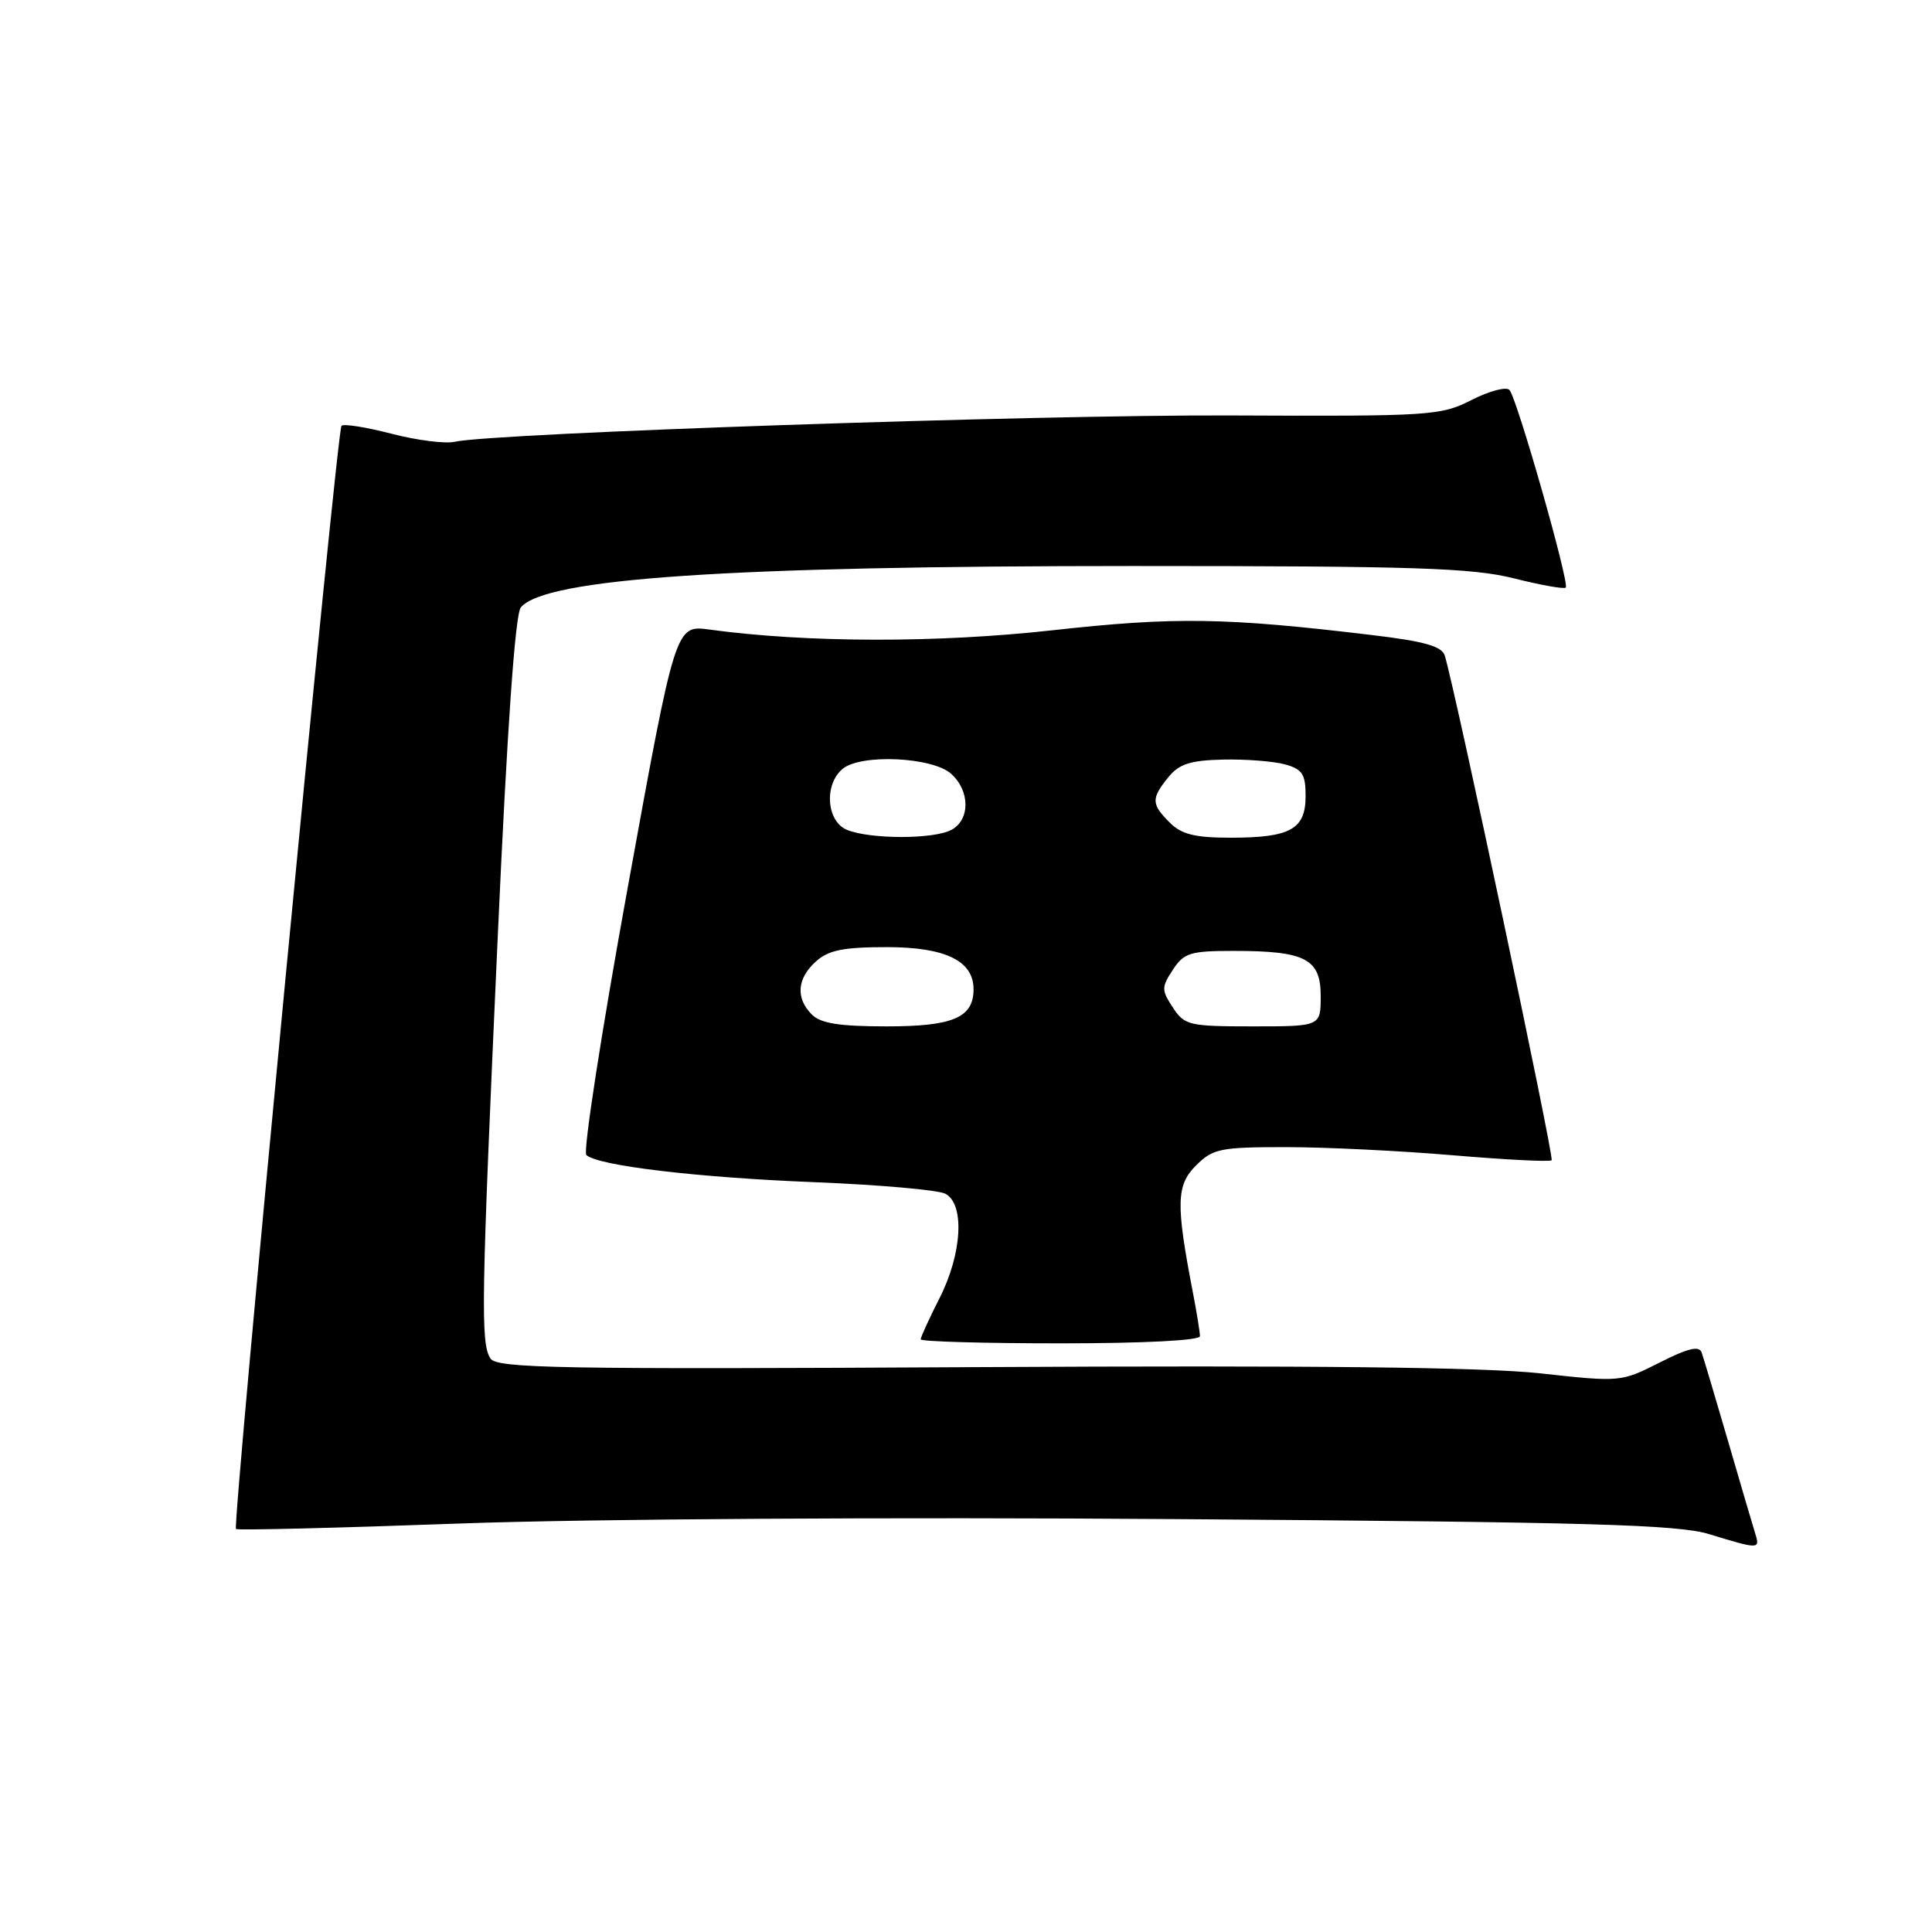 <?xml version="1.0" encoding="UTF-8" standalone="no"?>
<!DOCTYPE svg PUBLIC "-//W3C//DTD SVG 1.1//EN" "http://www.w3.org/Graphics/SVG/1.1/DTD/svg11.dtd" >
<svg xmlns="http://www.w3.org/2000/svg" xmlns:xlink="http://www.w3.org/1999/xlink" version="1.1" viewBox="0 0 256 256">
 <g >
 <path fill="currentColor"
d=" M 232.59 203.25 C 232.29 202.29 230.67 196.78 228.99 191.00 C 227.30 185.22 225.73 179.93 225.48 179.22 C 225.16 178.28 223.69 178.63 219.90 180.55 C 214.80 183.13 214.69 183.14 204.13 181.98 C 196.75 181.16 174.00 180.91 129.71 181.15 C 73.85 181.46 65.81 181.31 64.98 180.00 C 63.67 177.93 63.76 172.58 65.95 124.19 C 67.20 96.49 68.26 81.40 69.01 80.49 C 72.20 76.64 96.45 75.00 150.10 75.00 C 187.45 75.00 195.07 75.25 200.58 76.63 C 204.15 77.53 207.25 78.08 207.47 77.86 C 208.01 77.33 201.00 52.74 200.01 51.67 C 199.58 51.21 197.33 51.81 194.99 53.00 C 190.92 55.08 189.60 55.17 163.12 55.05 C 137.46 54.94 65.36 57.38 60.23 58.54 C 58.99 58.82 55.22 58.34 51.87 57.47 C 48.52 56.60 45.54 56.13 45.25 56.42 C 44.63 57.04 30.76 202.09 31.27 202.60 C 31.45 202.79 44.86 202.46 61.05 201.87 C 77.99 201.26 118.33 201.01 156.00 201.29 C 210.91 201.69 222.31 202.01 226.50 203.29 C 233.06 205.30 233.23 205.30 232.59 203.25 Z  M 159.00 177.05 C 159.00 176.53 158.58 173.94 158.07 171.30 C 155.80 159.53 155.85 157.05 158.47 154.44 C 160.71 152.20 161.67 152.00 170.40 152.00 C 175.62 152.00 185.58 152.49 192.53 153.08 C 199.48 153.67 205.36 153.97 205.60 153.74 C 205.96 153.37 192.86 91.52 191.44 86.87 C 191.06 85.63 188.73 84.97 181.72 84.14 C 162.41 81.82 155.65 81.72 139.51 83.51 C 124.20 85.21 106.92 85.18 94.00 83.42 C 89.50 82.81 89.50 82.81 83.19 117.54 C 79.71 136.64 77.24 152.62 77.69 153.04 C 79.18 154.46 92.36 156.03 108.00 156.65 C 116.53 156.99 124.29 157.68 125.25 158.17 C 127.85 159.51 127.50 166.09 124.50 172.00 C 123.12 174.71 122.00 177.17 122.00 177.47 C 122.00 177.76 130.32 178.00 140.50 178.00 C 151.53 178.00 159.00 177.62 159.00 177.05 Z  M 107.57 134.43 C 105.41 132.26 105.60 129.67 108.11 127.40 C 109.77 125.90 111.74 125.50 117.50 125.50 C 125.27 125.50 129.00 127.31 129.00 131.08 C 129.00 134.84 126.28 136.00 117.50 136.00 C 111.24 136.00 108.75 135.61 107.57 134.43 Z  M 155.41 133.50 C 153.89 131.18 153.89 130.82 155.41 128.50 C 156.87 126.26 157.72 126.00 163.46 126.00 C 172.98 126.00 175.00 127.05 175.00 131.98 C 175.00 136.00 175.00 136.00 166.02 136.00 C 157.55 136.00 156.95 135.86 155.41 133.50 Z  M 112.25 109.97 C 109.51 108.87 109.15 103.95 111.66 101.87 C 114.08 99.87 123.57 100.30 126.04 102.54 C 128.55 104.80 128.56 108.63 126.07 109.96 C 123.73 111.22 115.36 111.22 112.25 109.97 Z  M 155.00 109.00 C 152.54 106.54 152.52 105.82 154.80 103.00 C 156.23 101.23 157.71 100.75 162.05 100.65 C 165.05 100.58 168.74 100.87 170.25 101.28 C 172.57 101.92 173.00 102.57 173.00 105.48 C 173.00 109.88 170.99 111.00 163.07 111.00 C 158.33 111.00 156.56 110.56 155.00 109.00 Z "/>
</g>
</svg>